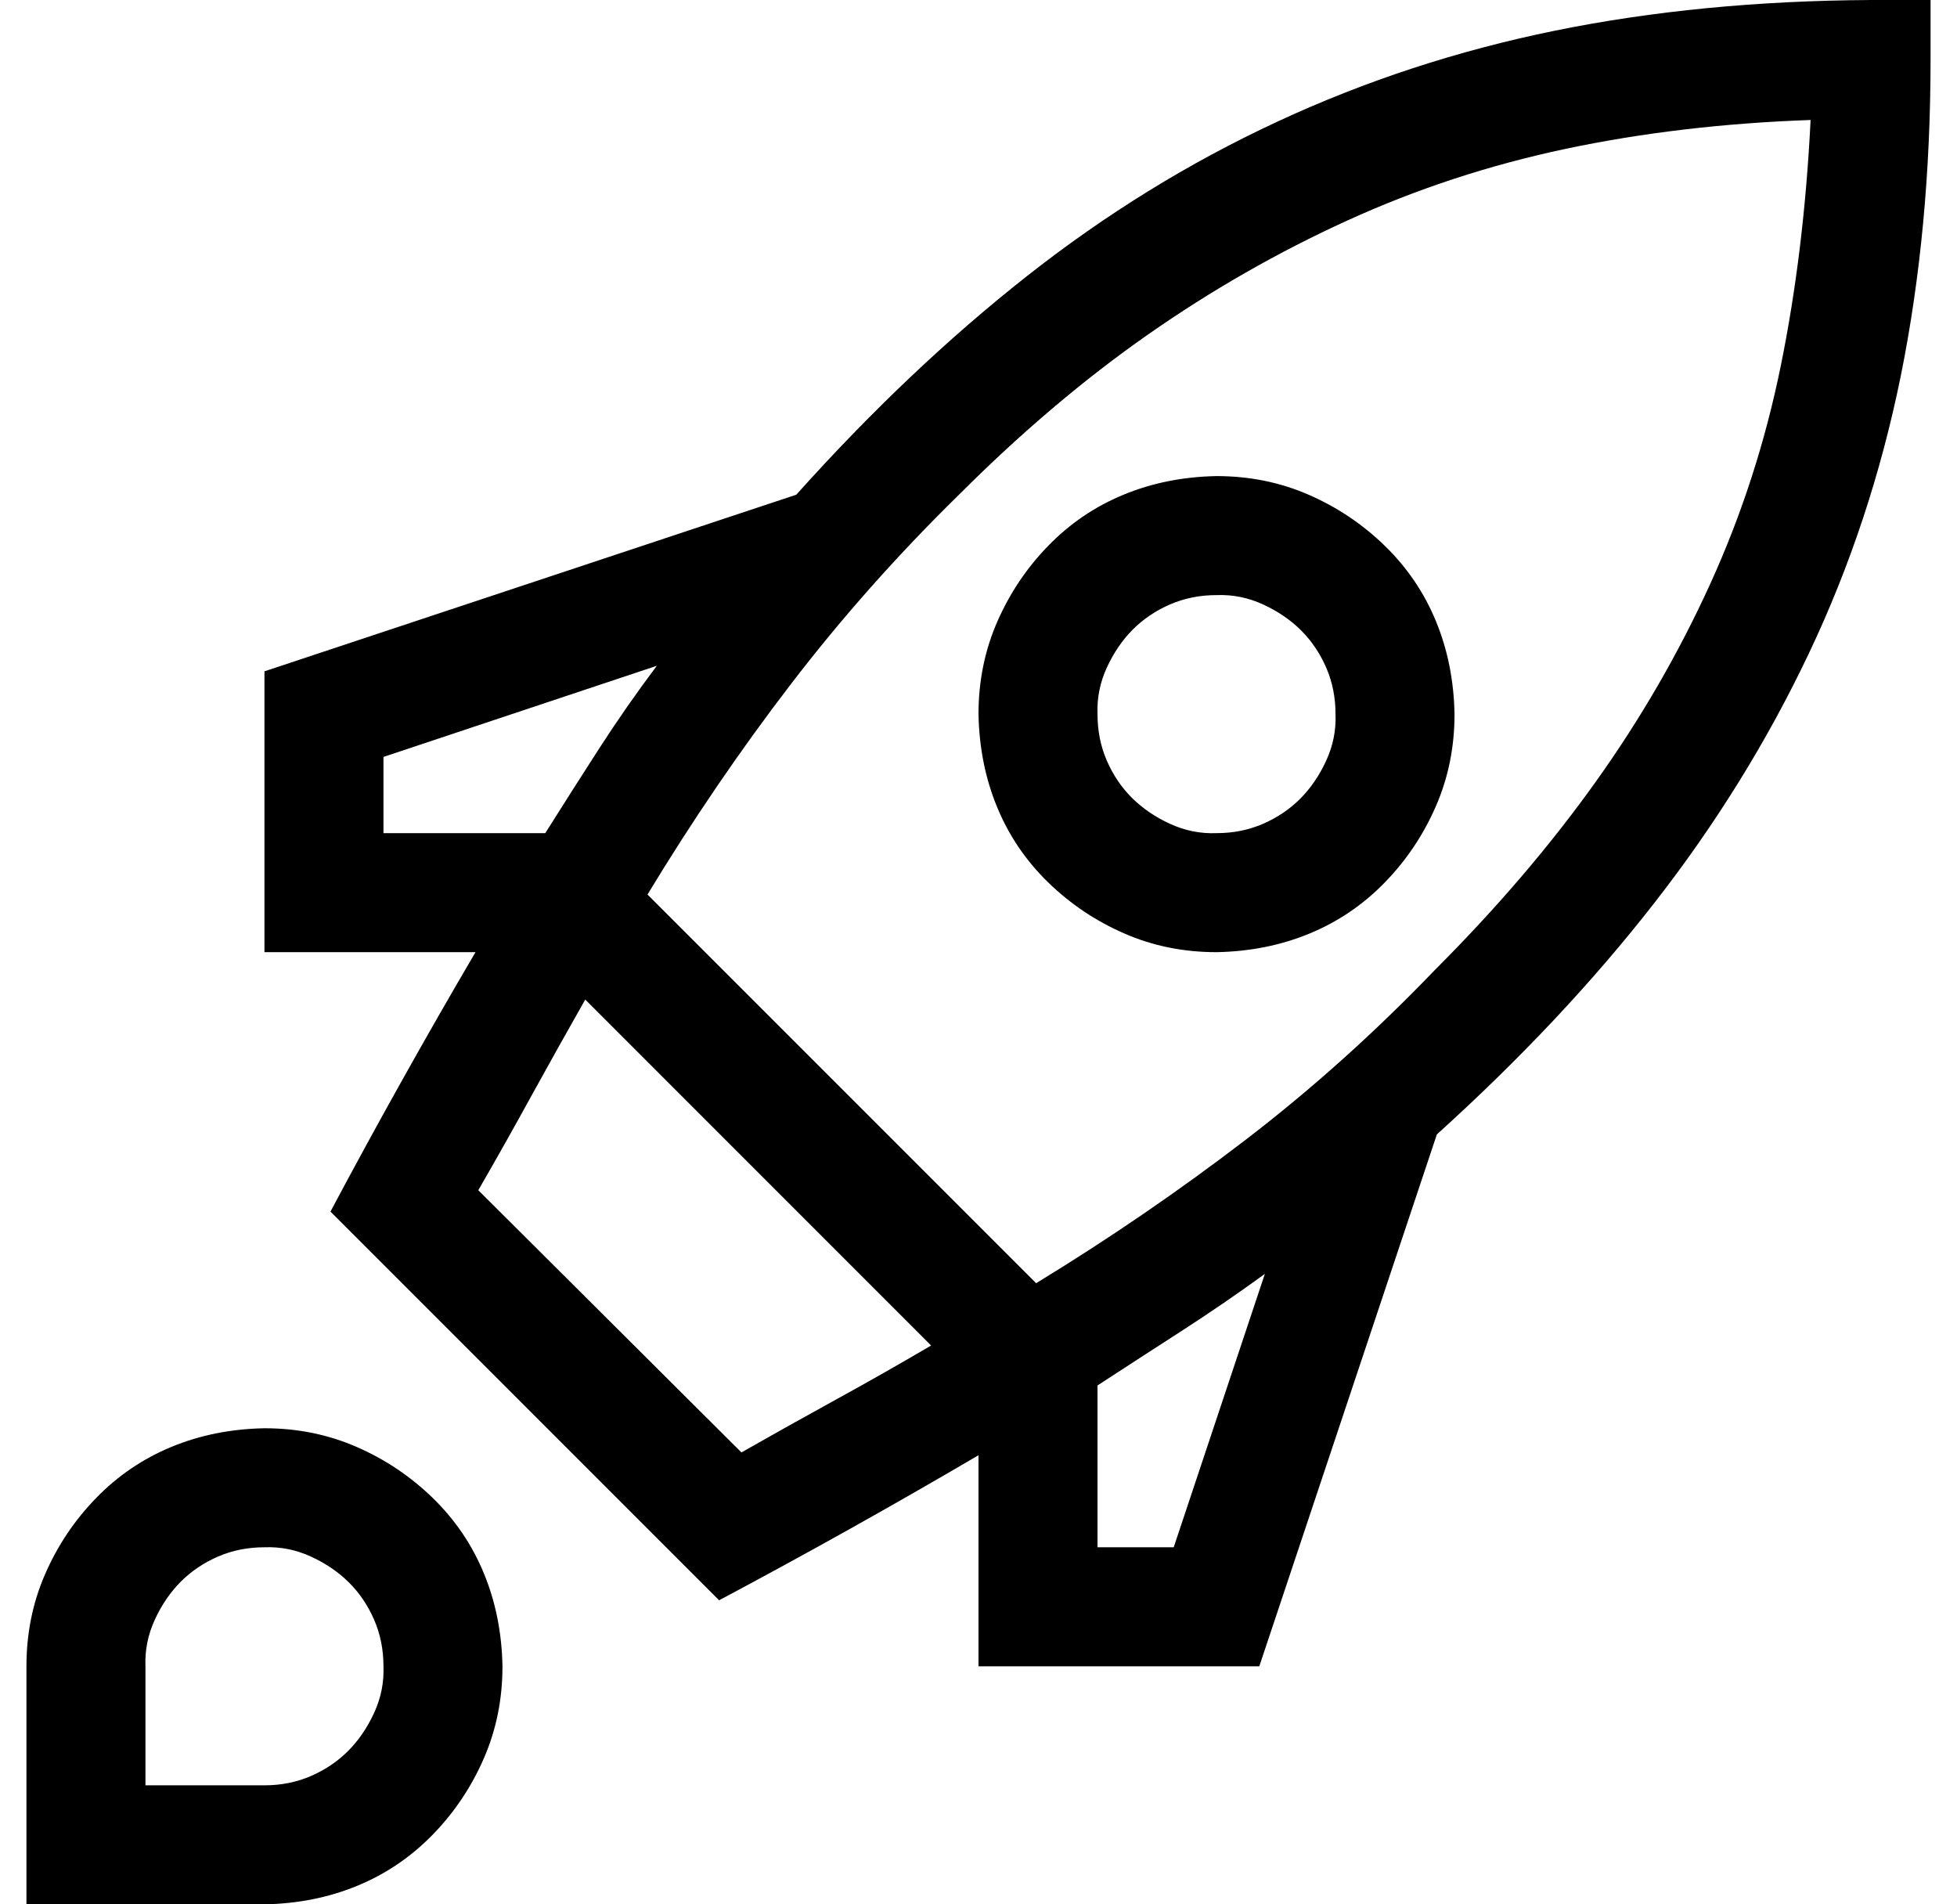 <svg viewBox="0 0 37 36" fill="currentColor" xmlns="http://www.w3.org/2000/svg"><path d="M36.5 0V1.125C36.5 3.258 36.312 5.25 35.938 7.102C35.562 8.953 34.982 10.705 34.197 12.357C33.412 14.01 32.44 15.58 31.279 17.068C30.119 18.557 28.748 20.016 27.166 21.445L23.809 31.5H18.5V27.51C16.883 28.459 15.248 29.373 13.596 30.252L6.248 22.904C7.127 21.252 8.041 19.617 8.99 18H5V12.691L15.055 9.352C16.473 7.77 17.926 6.393 19.414 5.221C20.902 4.049 22.479 3.076 24.143 2.303C25.807 1.529 27.559 0.955 29.398 0.58C31.238 0.205 33.23 0.012 35.375 0H36.5ZM10.309 15.75C10.648 15.211 10.988 14.678 11.328 14.15C11.668 13.623 12.031 13.102 12.418 12.586L7.25 14.309V15.75H10.309ZM14.018 27.457C14.615 27.117 15.213 26.783 15.81 26.455C16.408 26.127 17.006 25.787 17.604 25.436L11.065 18.896C10.725 19.494 10.391 20.092 10.062 20.689C9.734 21.287 9.395 21.891 9.043 22.5L14.018 27.457ZM23.914 24.082C23.398 24.457 22.877 24.814 22.35 25.154C21.822 25.494 21.289 25.84 20.75 26.191V29.25H22.191L23.914 24.082ZM27.131 18.334C28.291 17.174 29.299 15.996 30.154 14.801C31.01 13.605 31.736 12.352 32.334 11.039C32.932 9.727 33.377 8.35 33.67 6.908C33.963 5.467 34.15 3.92 34.232 2.268C32.592 2.326 31.051 2.508 29.609 2.812C28.168 3.117 26.791 3.568 25.479 4.166C24.166 4.764 22.906 5.484 21.699 6.328C20.492 7.172 19.303 8.18 18.131 9.352C16.971 10.488 15.91 11.684 14.949 12.938C13.988 14.191 13.086 15.516 12.242 16.91L19.59 24.258C20.973 23.414 22.291 22.512 23.545 21.551C24.799 20.59 25.994 19.518 27.131 18.334ZM23 18C22.379 18 21.799 17.883 21.26 17.648C20.721 17.414 20.24 17.092 19.818 16.682C19.396 16.271 19.074 15.797 18.852 15.258C18.629 14.719 18.512 14.133 18.5 13.5C18.5 12.879 18.617 12.299 18.852 11.76C19.086 11.221 19.408 10.74 19.818 10.318C20.229 9.896 20.703 9.574 21.242 9.352C21.781 9.129 22.367 9.012 23 9C23.621 9 24.201 9.117 24.74 9.352C25.279 9.586 25.76 9.908 26.182 10.318C26.604 10.729 26.926 11.203 27.148 11.742C27.371 12.281 27.488 12.867 27.5 13.5C27.5 14.121 27.383 14.701 27.148 15.24C26.914 15.779 26.592 16.26 26.182 16.682C25.771 17.104 25.297 17.426 24.758 17.648C24.219 17.871 23.633 17.988 23 18ZM23 11.25C22.684 11.25 22.391 11.309 22.121 11.426C21.852 11.543 21.617 11.701 21.418 11.9C21.219 12.1 21.055 12.34 20.926 12.621C20.797 12.902 20.738 13.195 20.75 13.5C20.75 13.816 20.809 14.109 20.926 14.379C21.043 14.648 21.201 14.883 21.4 15.082C21.6 15.281 21.84 15.445 22.121 15.574C22.402 15.703 22.695 15.762 23 15.75C23.316 15.75 23.609 15.691 23.879 15.574C24.148 15.457 24.383 15.299 24.582 15.1C24.781 14.9 24.945 14.66 25.074 14.379C25.203 14.098 25.262 13.805 25.25 13.5C25.25 13.184 25.191 12.891 25.074 12.621C24.957 12.352 24.799 12.117 24.6 11.918C24.4 11.719 24.16 11.555 23.879 11.426C23.598 11.297 23.305 11.238 23 11.25ZM5 27C5.621 27 6.201 27.117 6.74 27.352C7.279 27.586 7.76 27.908 8.182 28.318C8.604 28.729 8.926 29.203 9.148 29.742C9.371 30.281 9.488 30.867 9.5 31.5C9.5 32.121 9.383 32.701 9.148 33.24C8.914 33.779 8.592 34.26 8.182 34.682C7.771 35.103 7.297 35.426 6.758 35.648C6.219 35.871 5.633 35.988 5 36H0.5V31.5C0.5 30.879 0.617 30.299 0.852 29.76C1.086 29.221 1.408 28.74 1.818 28.318C2.229 27.896 2.703 27.574 3.242 27.352C3.781 27.129 4.367 27.012 5 27ZM5 33.75C5.316 33.75 5.609 33.691 5.879 33.574C6.148 33.457 6.383 33.299 6.582 33.1C6.781 32.9 6.945 32.66 7.074 32.379C7.203 32.098 7.262 31.805 7.25 31.5C7.25 31.184 7.191 30.891 7.074 30.621C6.957 30.352 6.799 30.117 6.6 29.918C6.4 29.719 6.16 29.555 5.879 29.426C5.598 29.297 5.305 29.238 5 29.25C4.684 29.25 4.391 29.309 4.121 29.426C3.852 29.543 3.617 29.701 3.418 29.9C3.219 30.1 3.055 30.34 2.926 30.621C2.797 30.902 2.738 31.195 2.75 31.5V33.75H5Z" fill="currentColor"></path></svg>